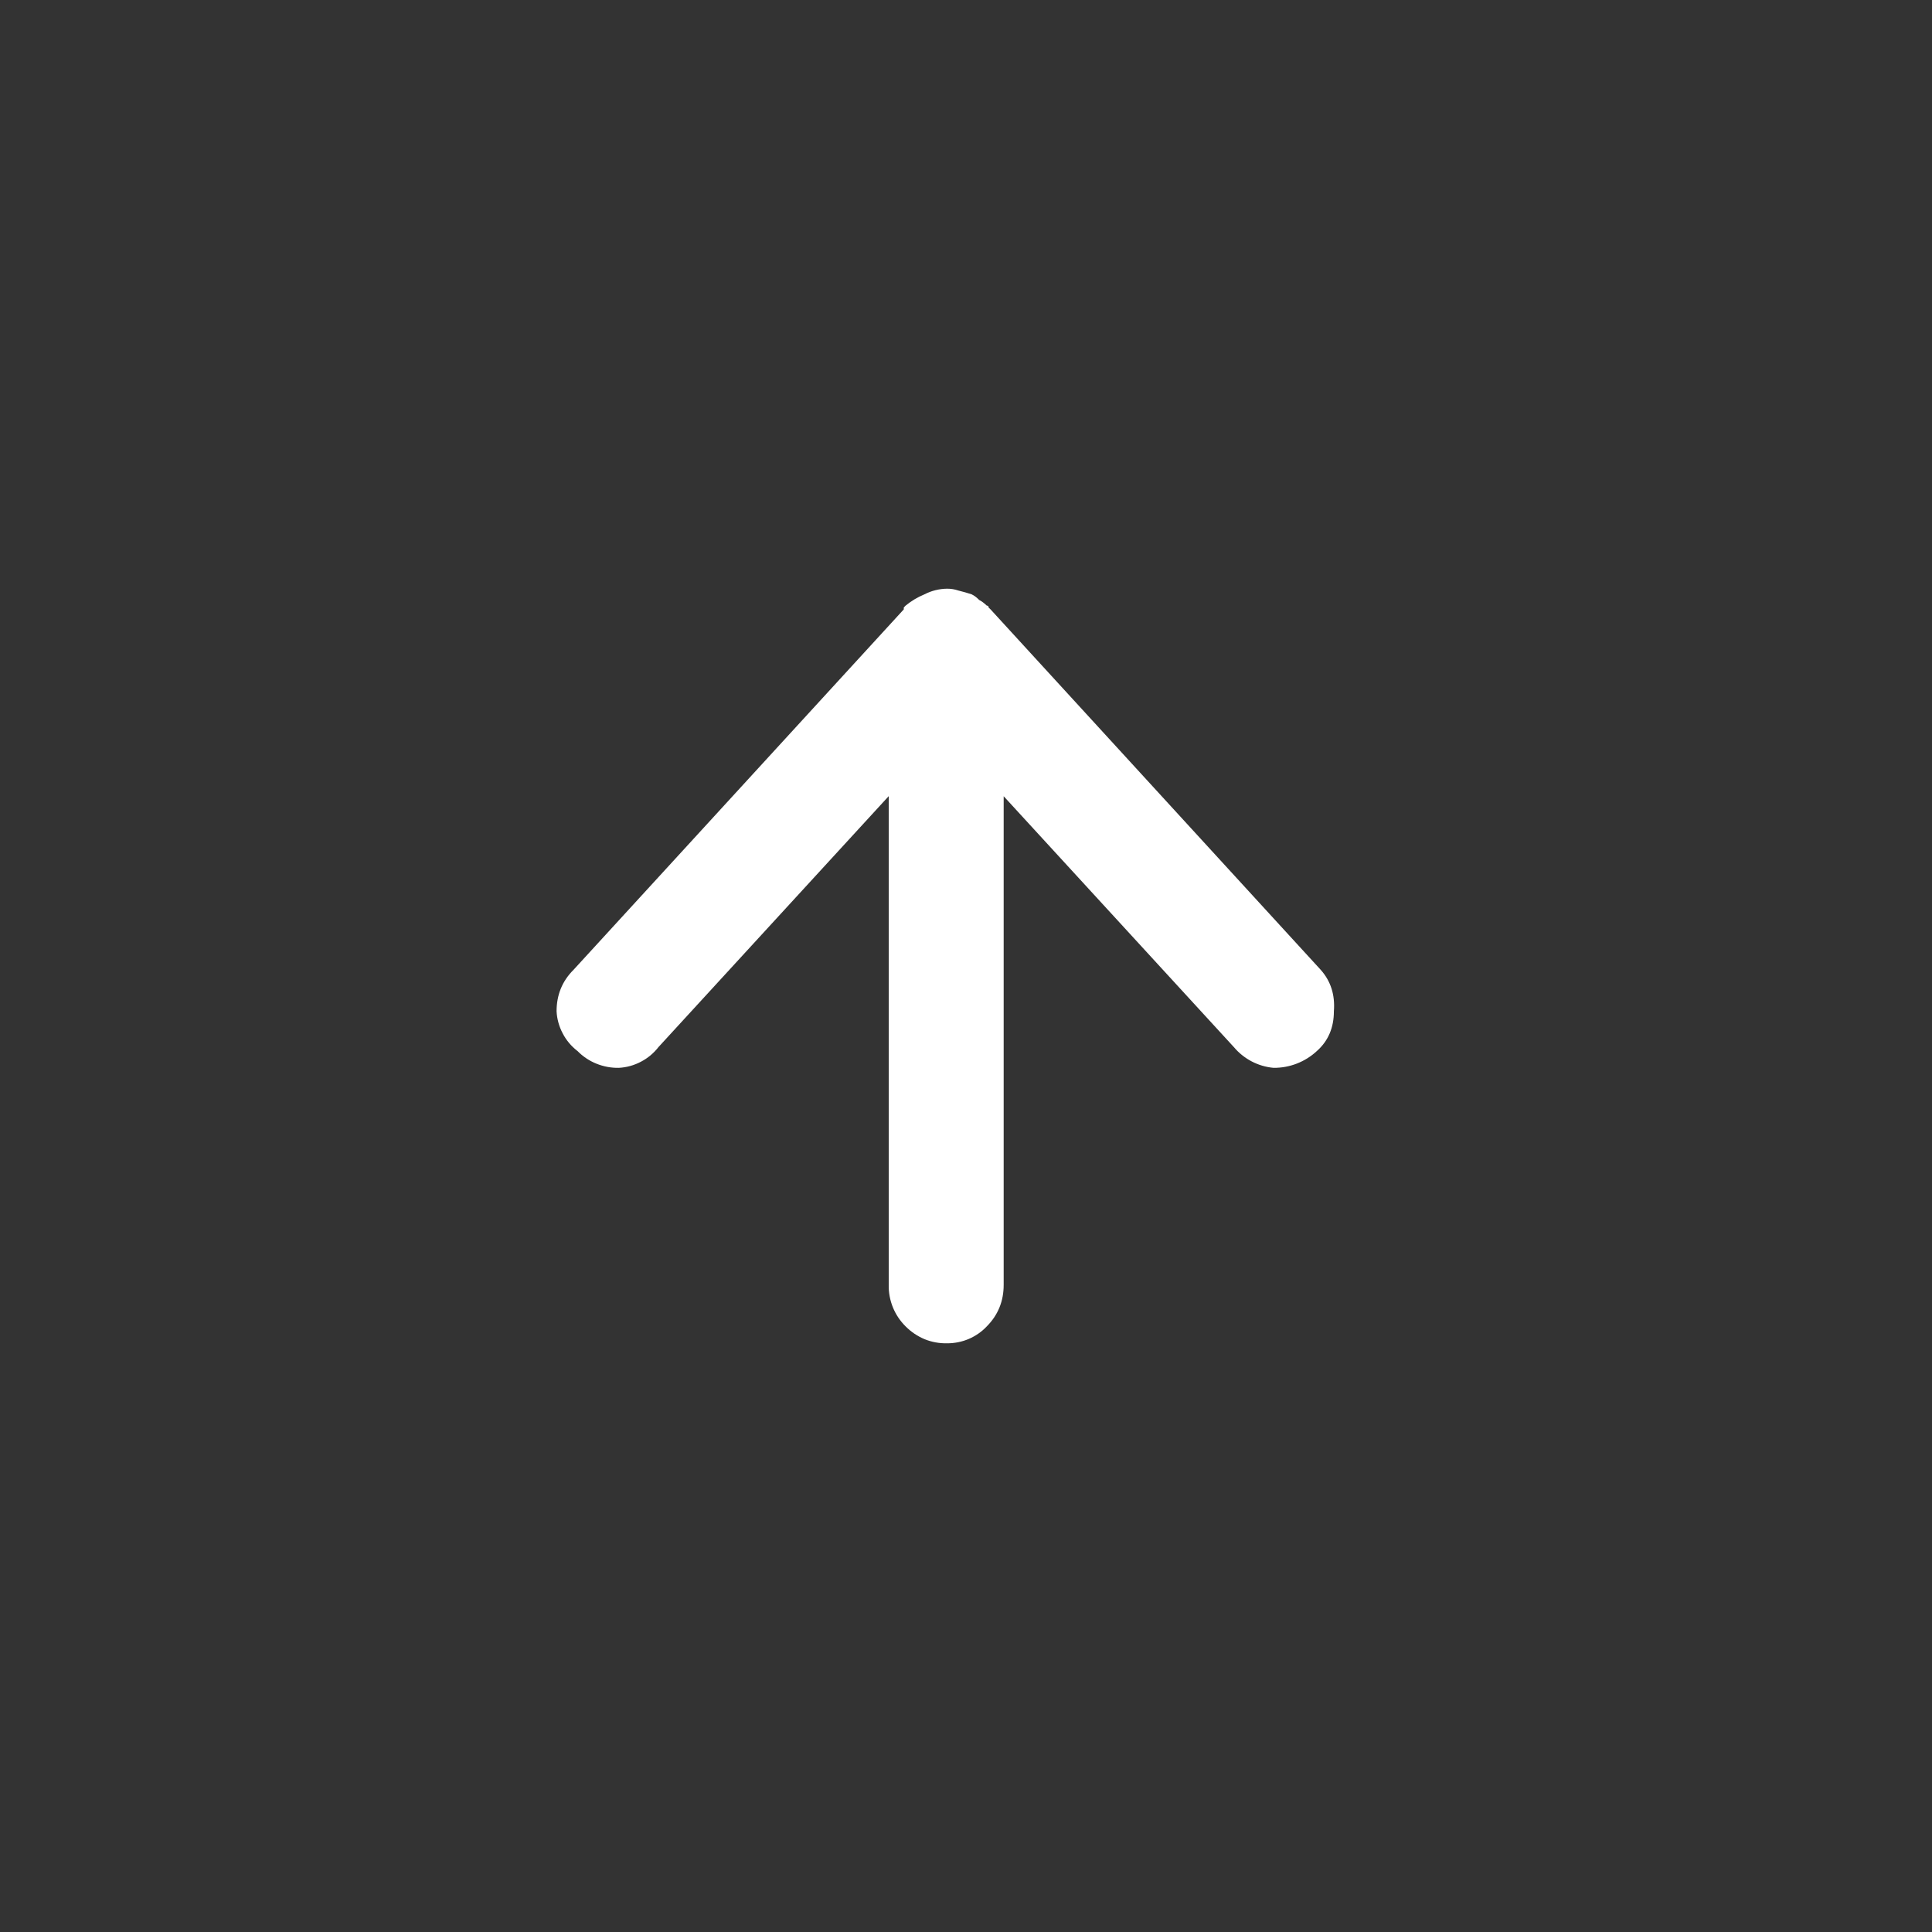 <svg  viewBox="0 0 24 24" fill="white" xmlns="http://www.w3.org/2000/svg">
<rect x="0" y="0" width="24" height="24" fill="#333333" stroke="none"/>
<path d="M7.172 13.055C7.096 12.996 7.034 12.922 6.99 12.837C6.945 12.752 6.919 12.659 6.914 12.563C6.914 12.359 6.984 12.187 7.125 12.047L11.227 7.57V7.547L11.25 7.523C11.321 7.465 11.399 7.418 11.484 7.383C11.571 7.338 11.668 7.314 11.766 7.313C11.812 7.313 11.859 7.32 11.906 7.336C11.969 7.352 12.023 7.367 12.07 7.383C12.102 7.398 12.133 7.422 12.164 7.453C12.195 7.469 12.227 7.493 12.258 7.523C12.273 7.523 12.281 7.531 12.281 7.547L12.305 7.57L16.406 12.047C16.531 12.187 16.586 12.359 16.57 12.562C16.57 12.766 16.5 12.93 16.36 13.055C16.213 13.192 16.02 13.267 15.82 13.265C15.629 13.248 15.452 13.155 15.328 13.008L12.468 9.891V15.961C12.468 16.164 12.398 16.336 12.258 16.477C12.195 16.544 12.118 16.597 12.034 16.633C11.949 16.669 11.858 16.687 11.766 16.687C11.67 16.689 11.575 16.672 11.486 16.636C11.398 16.599 11.317 16.545 11.25 16.477C11.182 16.41 11.128 16.329 11.092 16.241C11.056 16.152 11.038 16.057 11.04 15.961V9.89L8.18 13.007C8.121 13.083 8.047 13.145 7.962 13.189C7.877 13.234 7.784 13.26 7.688 13.265C7.592 13.267 7.497 13.249 7.408 13.213C7.319 13.177 7.239 13.123 7.172 13.054V13.055Z" />
</svg>
